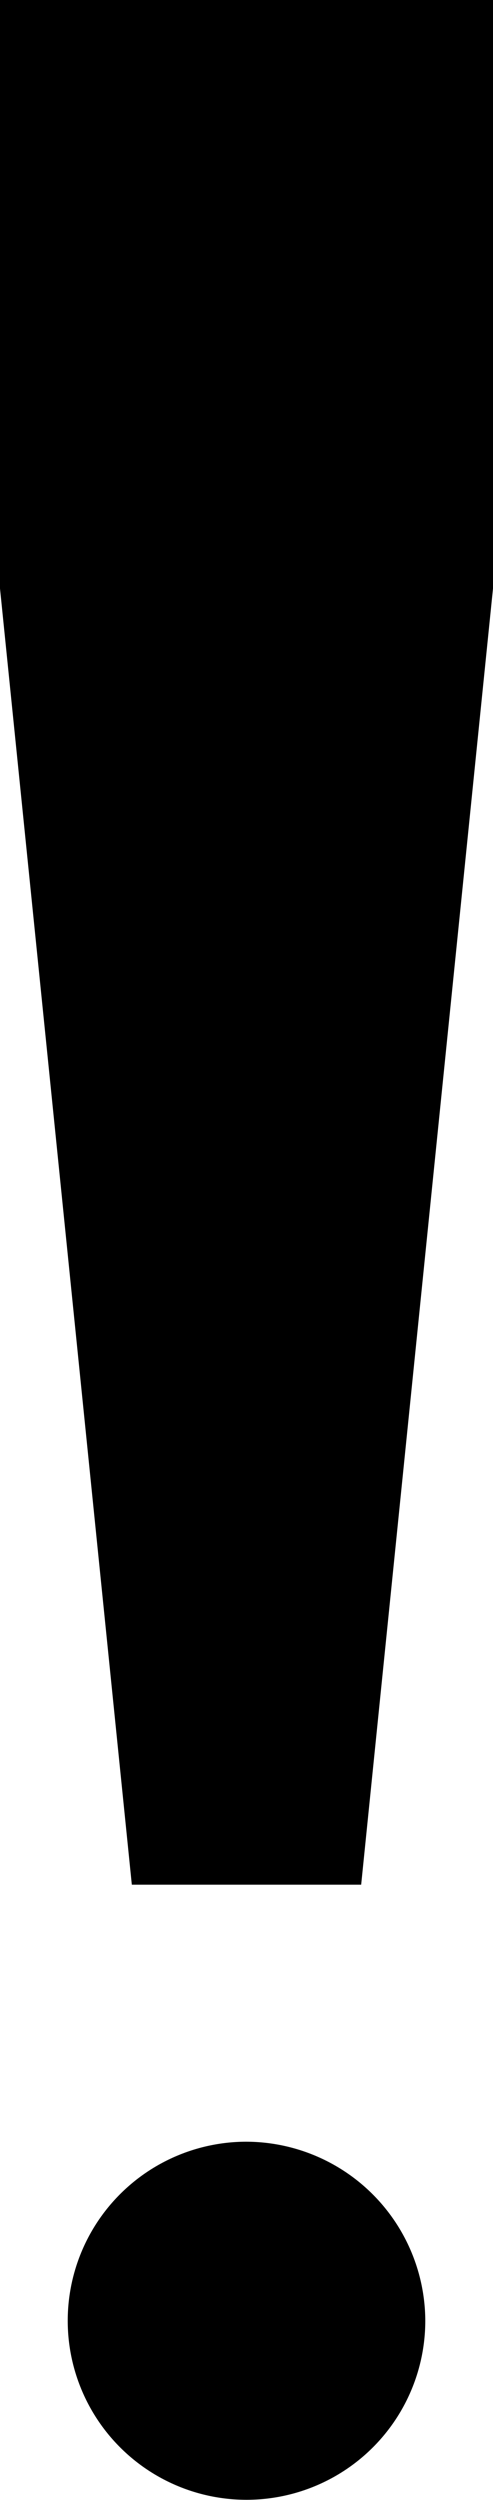 <svg xmlns="http://www.w3.org/2000/svg" viewBox="0 0 21.84 110.59"><title>Warning_Black</title><g id="BLACK"><polygon points="0 26.03 0 0 21.84 0 21.84 26.03 16 83.37 5.84 83.37 0 26.03"/><path d="M97.92,137.3a7.92,7.92,0,1,1-8-7.85A7.95,7.95,0,0,1,97.92,137.3Z" transform="translate(-79.08 -34.71)"/></g></svg>
